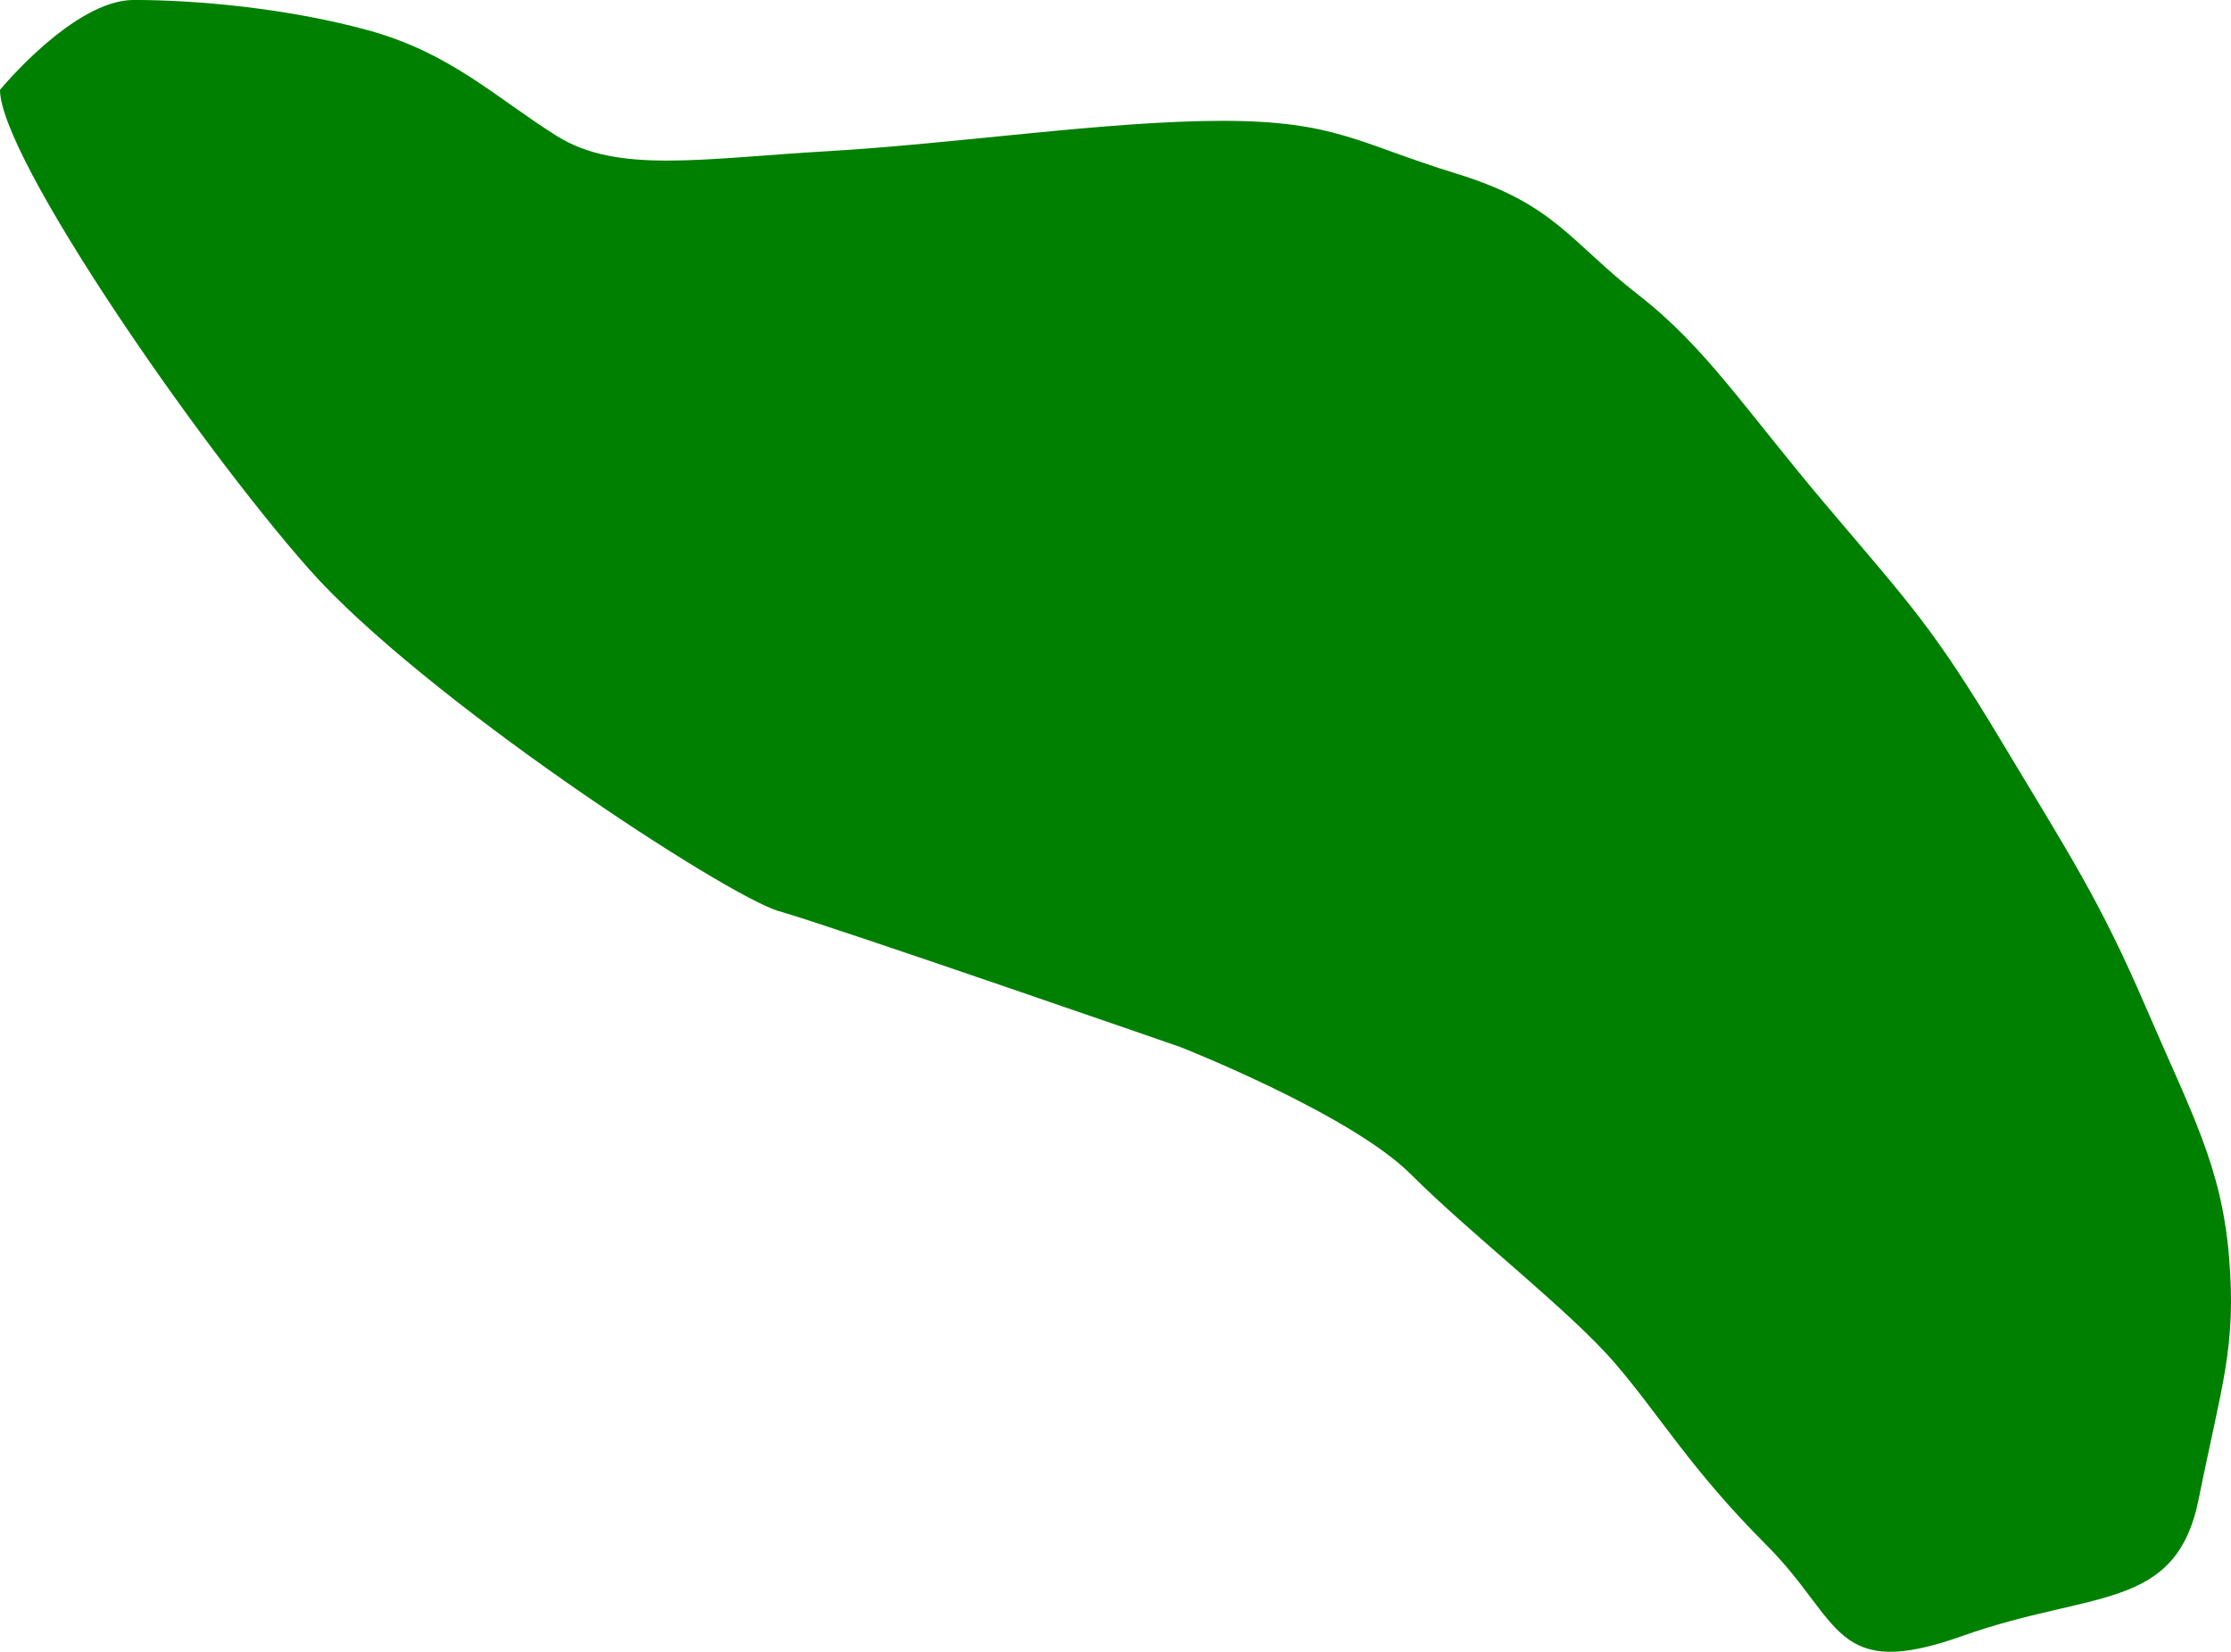 <?xml version="1.0" encoding="UTF-8" standalone="no"?>
<!-- Created with Inkscape (http://www.inkscape.org/) -->

<svg
   version="1.1"
   id="svg1"
   width="52.132"
   height="38.595"
   viewBox="0 0 52.132 38.595"
   sodipodi:docname="cells_crop.svg"
   inkscape:version="1.3.2 (091e20ef0f, 2023-11-25)"
   xmlns:inkscape="http://www.inkscape.org/namespaces/inkscape"
   xmlns:sodipodi="http://sodipodi.sourceforge.net/DTD/sodipodi-0.dtd"
   xmlns="http://www.w3.org/2000/svg"
   xmlns:svg="http://www.w3.org/2000/svg">
  <defs
     id="defs1" />
  <sodipodi:namedview
     id="namedview1"
     pagecolor="#ffffff"
     bordercolor="#000000"
     borderopacity="0.25"
     inkscape:showpageshadow="2"
     inkscape:pageopacity="0.0"
     inkscape:pagecheckerboard="0"
     inkscape:deskcolor="#d1d1d1"
     showguides="true"
     inkscape:zoom="1"
     inkscape:cx="246"
     inkscape:cy="97"
     inkscape:window-width="1920"
     inkscape:window-height="1016"
     inkscape:window-x="0"
     inkscape:window-y="27"
     inkscape:window-maximized="1"
     inkscape:current-layer="g1">
    <sodipodi:guide
       position="-248.733,682.643"
       orientation="1,0"
       id="guide1"
       inkscape:locked="false" />
    <sodipodi:guide
       position="287.304,800.333"
       orientation="0,-1"
       id="guide2"
       inkscape:locked="false" />
    <sodipodi:guide
       position="175.18,453.929"
       orientation="0,-1"
       id="guide3"
       inkscape:locked="false" />
    <sodipodi:guide
       position="309.18,878.929"
       orientation="1,0"
       id="guide4"
       inkscape:locked="false" />
  </sodipodi:namedview>
  <g
     inkscape:groupmode="layer"
     inkscape:label="Image"
     id="g1"
     transform="translate(-576.82,-453.929)">
    <path
       style="fill:#008000;stroke-width:3.09;stroke-linejoin:round"
       d="m 576.82,456.029 c 0,1.556 4.558,8.18 7.21,11.185 2.652,3.005 9.782,7.662 10.995,8.005 1.213,0.343 9.38,3.175 9.38,3.175 0,0 3.972,1.561 5.386,2.975 1.414,1.414 3.714,3.184 4.773,4.419 1.059,1.235 1.766,2.473 3.533,4.241 1.768,1.768 1.556,3.199 4.587,2.121 3.03,-1.078 4.984,-0.558 5.515,-3.205 0.53,-2.647 0.884,-3.531 0.707,-5.652 -0.177,-2.121 -0.869,-3.333 -1.945,-5.834 -1.076,-2.5 -1.787,-3.567 -3.378,-6.218 -1.591,-2.652 -2.121,-3.182 -4.066,-5.48 -1.945,-2.298 -2.826,-3.708 -4.417,-4.946 -1.591,-1.237 -1.949,-2.123 -4.243,-2.828 -2.294,-0.705 -2.83,-1.235 -5.476,-1.235 -2.646,0 -6.182,0.53 -9.187,0.707 -3.005,0.177 -4.946,0.532 -6.36,-0.351 -1.414,-0.884 -2.476,-1.942 -4.415,-2.473 -1.94,-0.53 -4.074,-0.707 -5.475,-0.707 -1.401,0 -3.124,2.101 -3.124,2.101 z"
       id="path131" />
  </g>
</svg>
